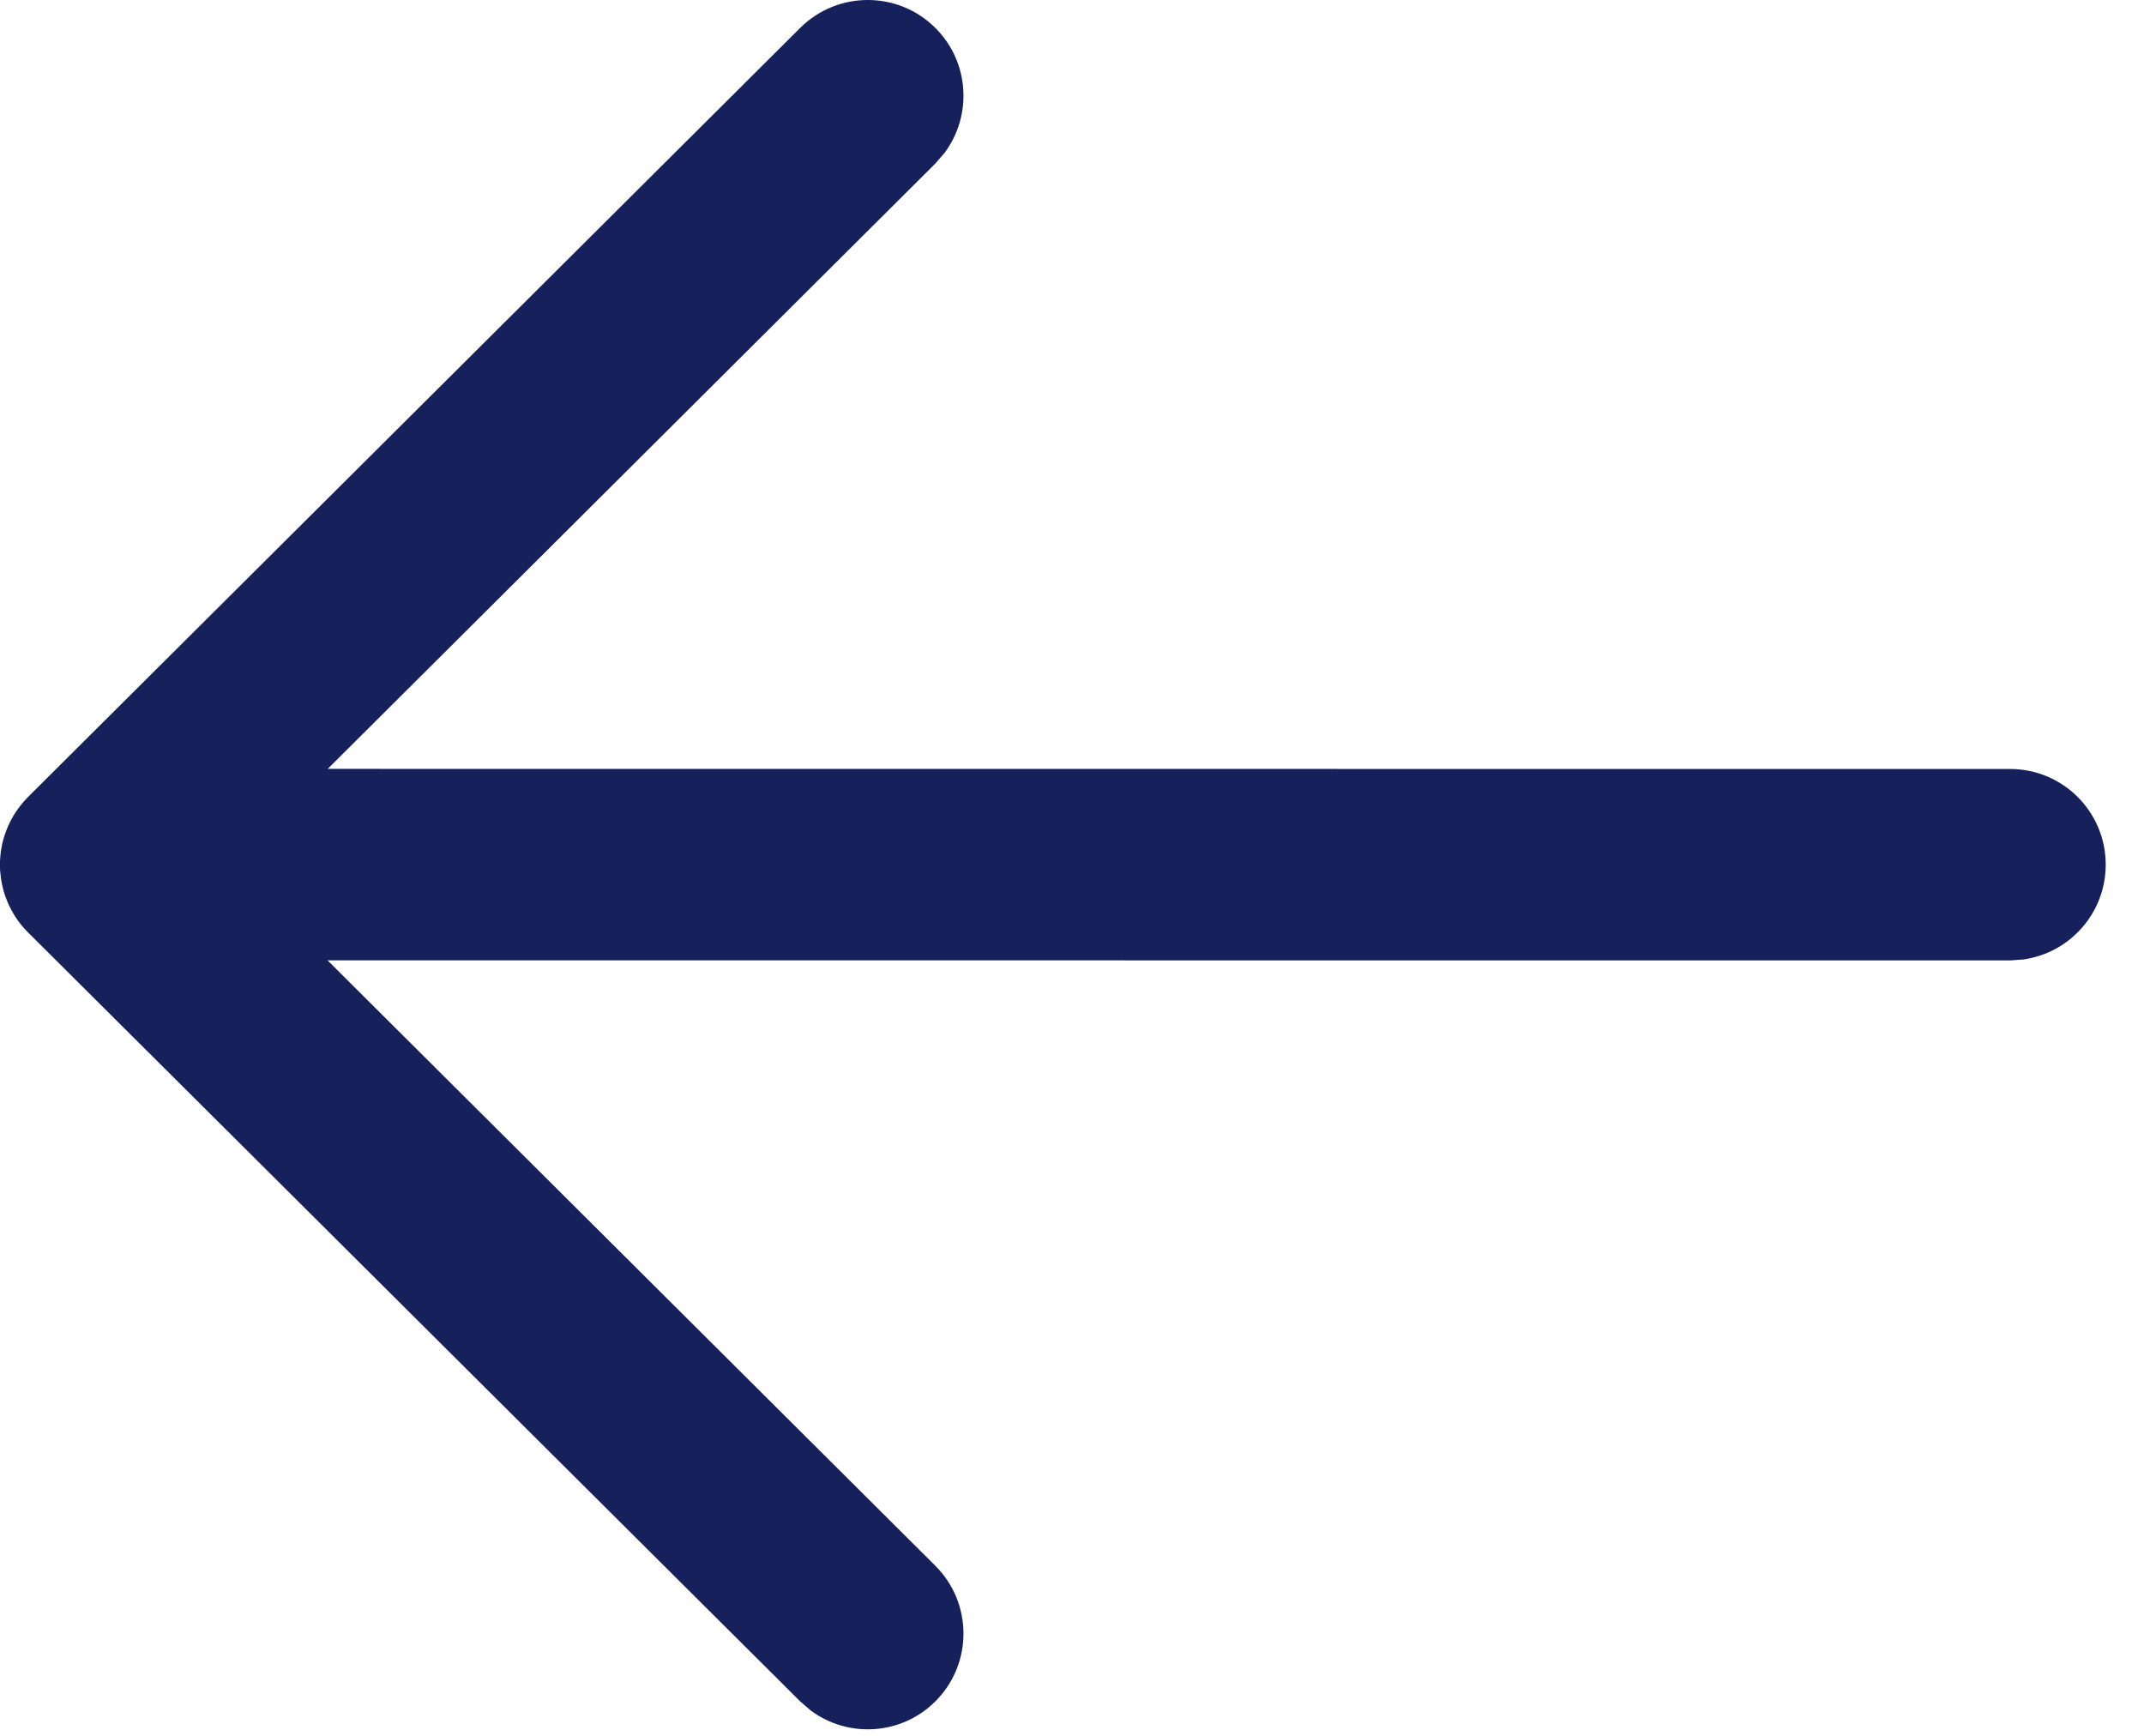 <svg width="21" height="17" viewBox="0 0 21 17" fill="none" xmlns="http://www.w3.org/2000/svg">
<path d="M20.625 8.468C20.625 8.943 20.272 9.335 19.815 9.397L19.688 9.406L3.208 9.405L9.161 15.334C9.528 15.7 9.529 16.293 9.164 16.66C8.832 16.994 8.311 17.025 7.944 16.754L7.838 16.663L0.276 9.133C0.227 9.085 0.185 9.033 0.15 8.978C0.14 8.961 0.129 8.944 0.12 8.927C0.111 8.912 0.103 8.897 0.095 8.881C0.084 8.859 0.074 8.835 0.065 8.811C0.057 8.793 0.051 8.775 0.045 8.757C0.038 8.735 0.031 8.711 0.026 8.687C0.021 8.67 0.018 8.653 0.015 8.637C0.011 8.613 0.007 8.588 0.005 8.562C0.002 8.543 0.001 8.524 0 8.504C0 8.493 0 8.481 0 8.468L0 8.432C0.001 8.414 0.002 8.395 0.004 8.377L0 8.468C0 8.409 0.005 8.351 0.016 8.295C0.018 8.282 0.021 8.268 0.024 8.254C0.031 8.226 0.039 8.199 0.048 8.172C0.052 8.159 0.057 8.145 0.063 8.131C0.073 8.103 0.085 8.076 0.099 8.049C0.105 8.037 0.111 8.024 0.119 8.011C0.13 7.991 0.142 7.971 0.155 7.952C0.164 7.938 0.174 7.924 0.184 7.91L0.193 7.899C0.218 7.866 0.245 7.835 0.275 7.805L0.276 7.804L7.838 0.273C8.205 -0.092 8.799 -0.091 9.164 0.276C9.496 0.609 9.525 1.13 9.252 1.497L9.161 1.602L3.21 7.53L19.688 7.531C20.205 7.531 20.625 7.95 20.625 8.468Z" fill="#16205B"/>
</svg>
